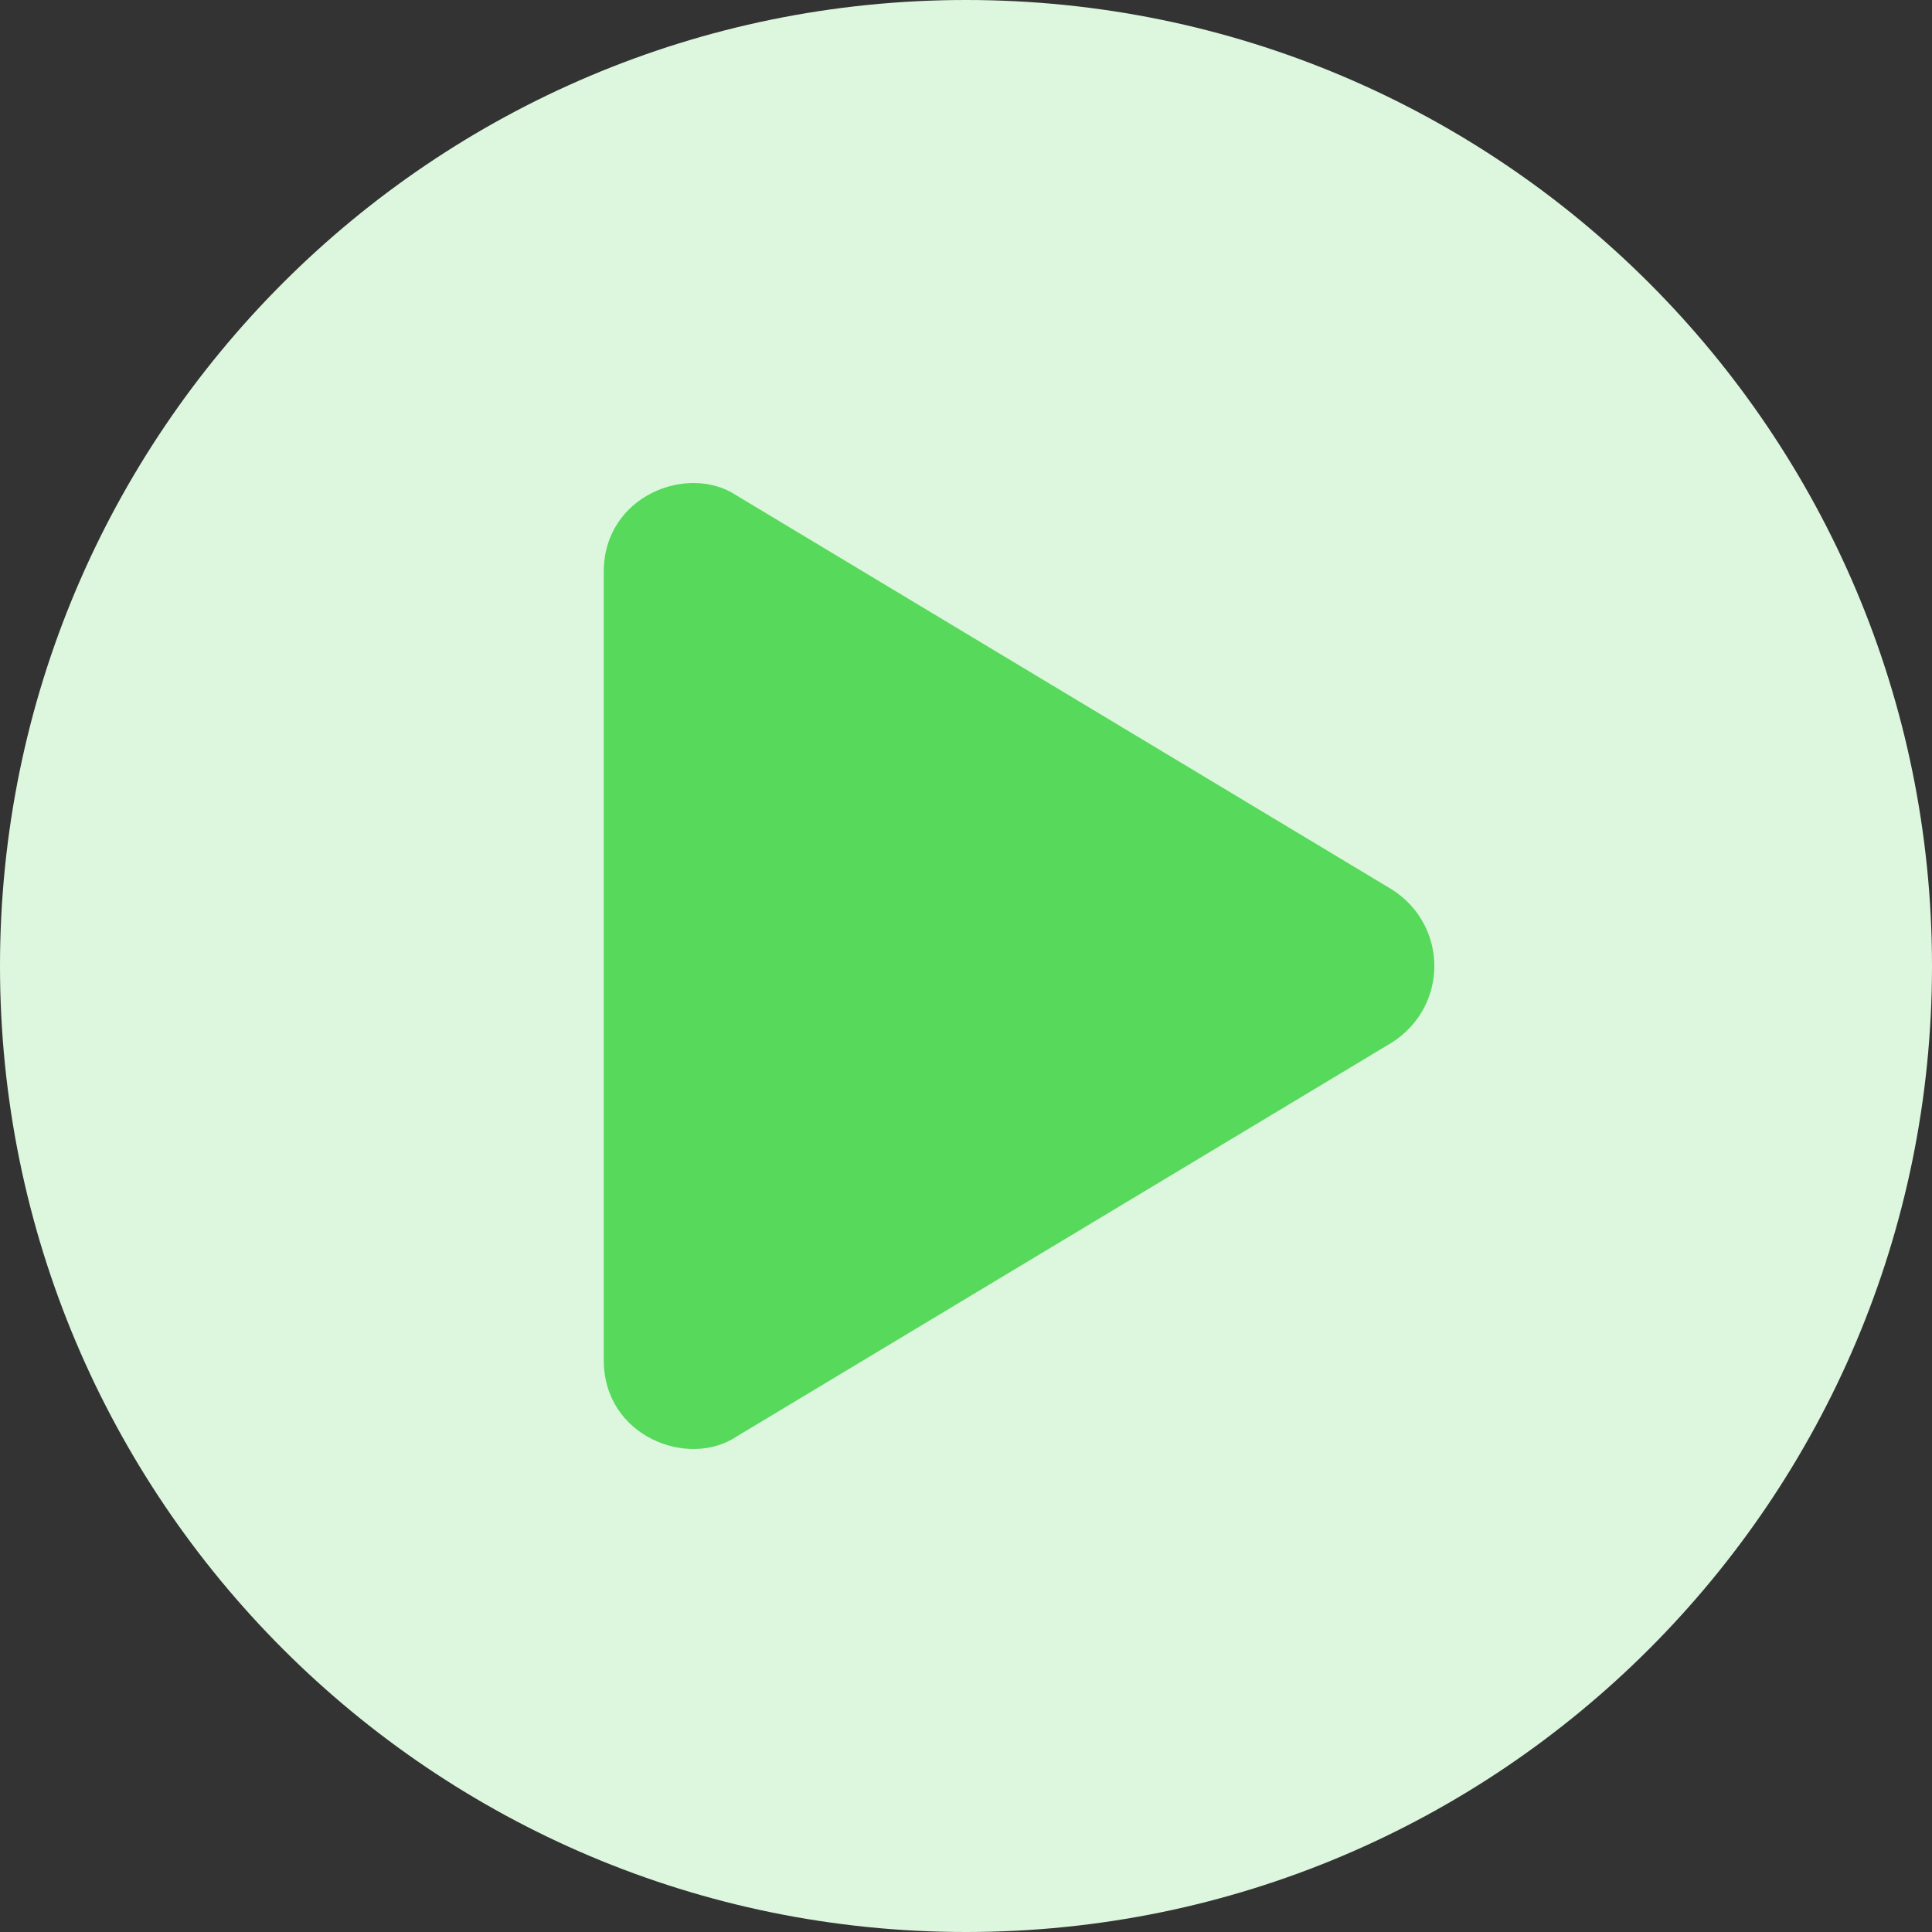 <svg width="80" height="80" viewBox="0 0 80 80" fill="none" xmlns="http://www.w3.org/2000/svg">
<rect x="0" y="0" width="80" height="80" fill="#333333" stroke="none"/>
<path d="M80 40C80 62.091 62.091 80 40 80C17.909 80 0 62.091 0 40C0 17.909 17.909 0 40 0C62.091 0 80 17.909 80 40Z" fill="#DDF7DE"/>
<path fill-rule="evenodd" clip-rule="evenodd" d="M57.644 36.836L30.496 20.514C28.498 19.181 25 20.514 25 23.678V56.322C25 59.486 28.498 60.819 30.496 59.486L57.644 43.164C59.976 41.665 59.976 38.335 57.644 36.836Z" fill="#57D95B"/>
</svg>
